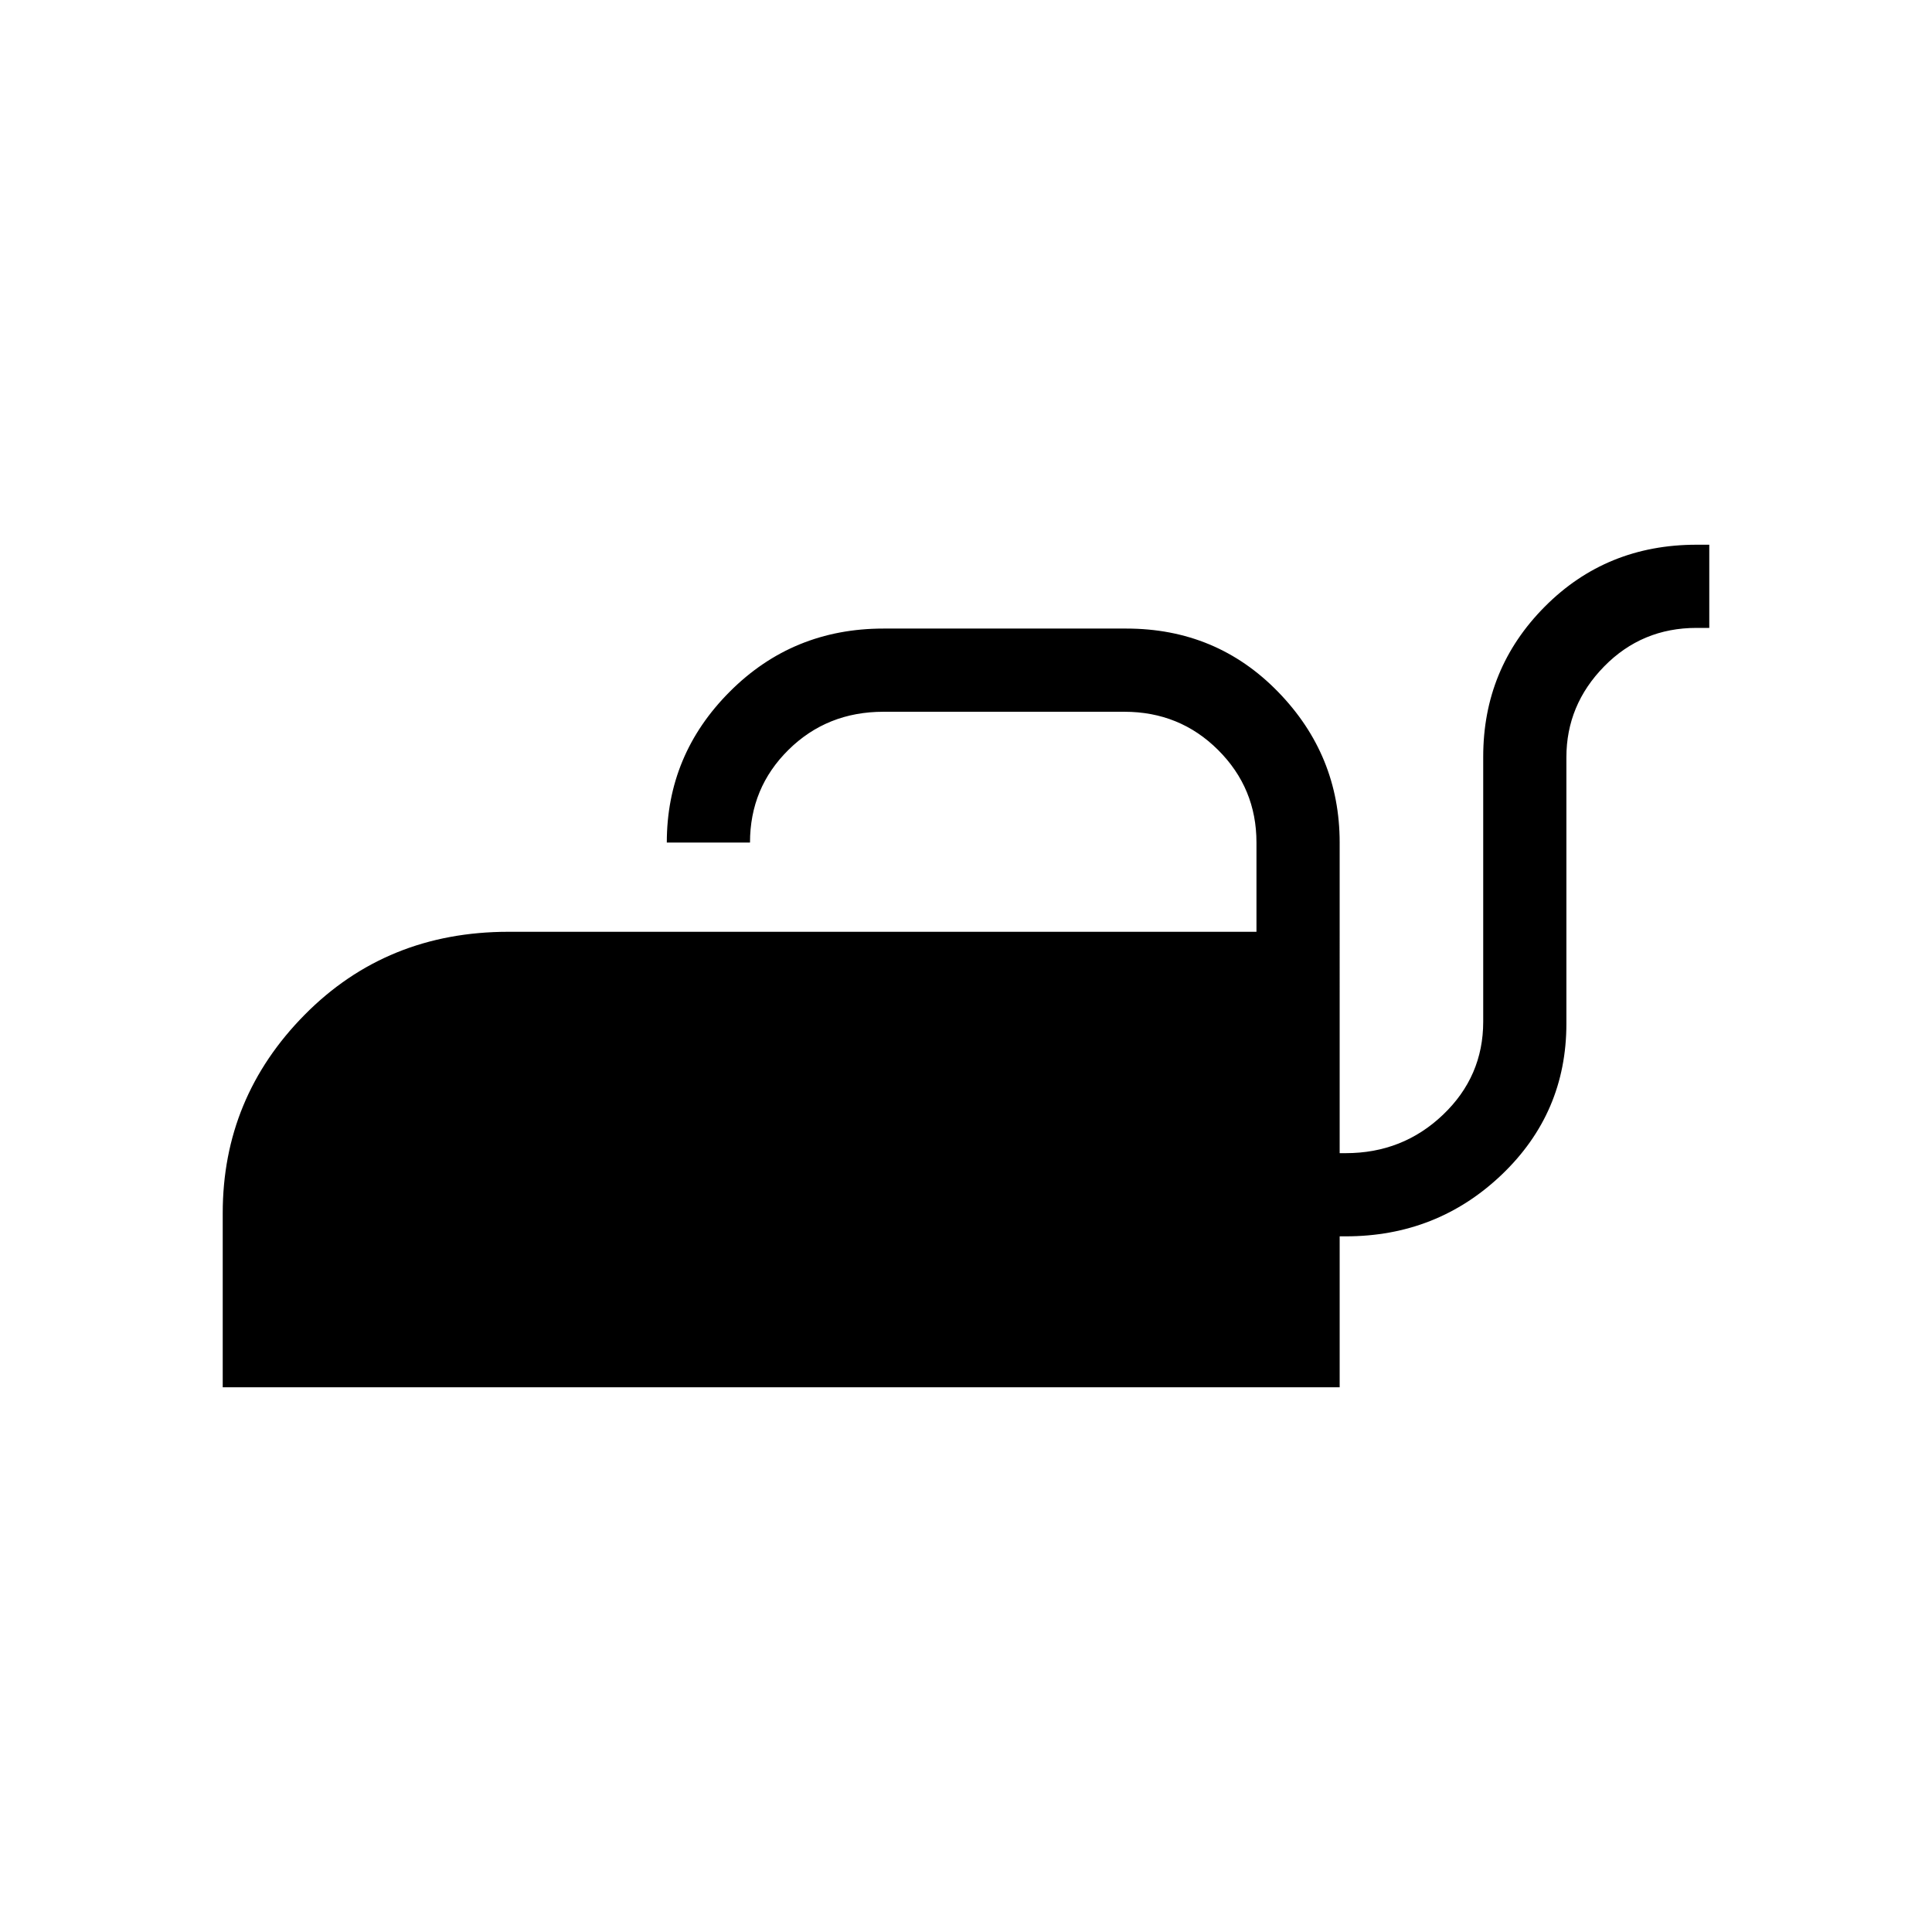 <svg xmlns="http://www.w3.org/2000/svg" height="40" viewBox="0 -960 960 960" width="40"><path d="M110.67-270.67v-86.55q0-57.35 40.73-98.56Q192.14-497 252.67-497h371.66v-44.37q0-26.96-19.05-45.96t-46.61-19H439q-28.01 0-47.17 18.88-19.16 18.89-19.16 46.12h-41.34q0-43.67 31.3-75 31.29-31.34 76.37-31.34h120.67q44.8 0 75.4 31.45 30.6 31.44 30.6 74.89V-387h3Q697-387 717-406.07q20-19.06 20-46.26V-584q0-43.78 30.6-74.56 30.59-30.77 75.4-30.77h6.33V-648H843q-27.14 0-45.9 19.13-18.77 19.14-18.77 45.2v132.34q0 44.33-32.12 75-32.13 30.66-77.54 30.66h-3v75h-555Z"/></svg>
